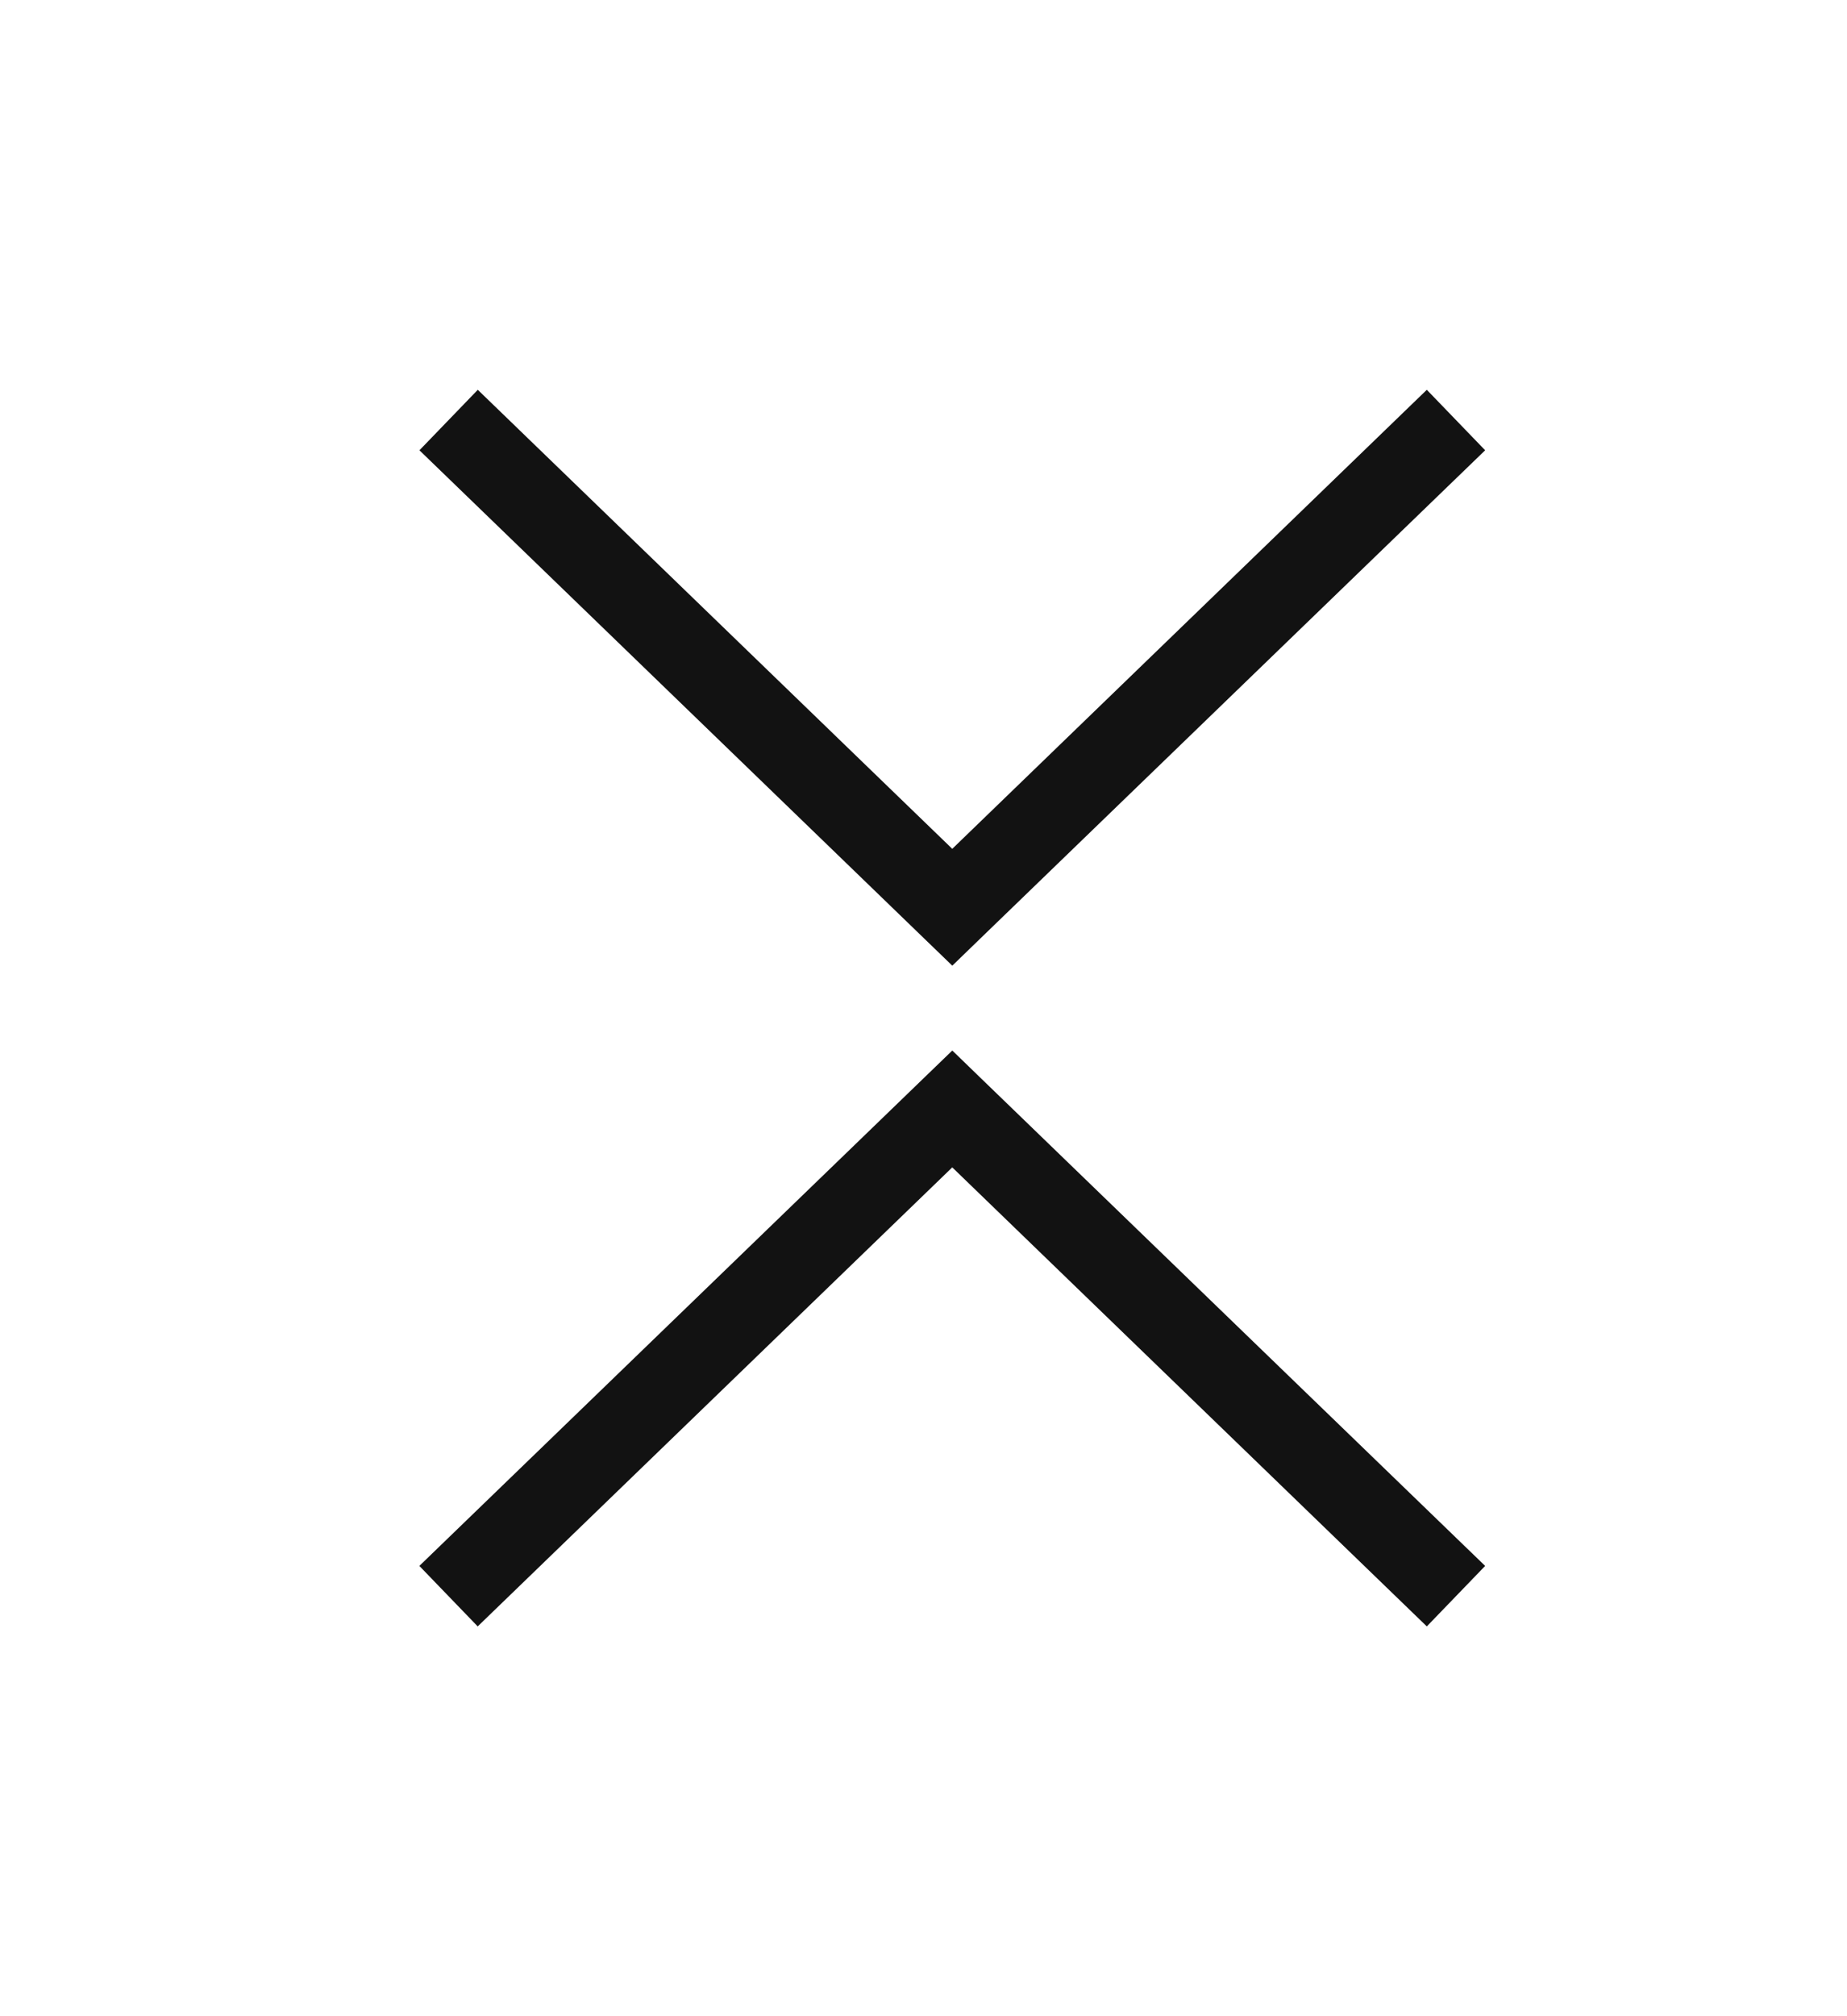 <svg width="22" height="24" viewBox="0 0 22 24" fill="none" xmlns="http://www.w3.org/2000/svg">
<g filter="url(#filter0_d_1111_13)">
<path d="M11.343 6.799L10.995 7.159L11.343 7.495L11.69 7.159L11.343 6.799ZM11.343 9.201L11.69 8.841L11.343 8.505L10.995 8.841L11.343 9.201ZM16.995 0.64L10.995 6.44L11.69 7.159L17.69 1.36L16.995 0.64ZM11.69 6.44L5.691 0.64L4.996 1.36L10.995 7.159L11.69 6.44ZM5.69 15.36L11.69 9.56L10.995 8.841L4.995 14.64L5.69 15.36ZM10.995 9.56L16.995 15.36L17.69 14.64L11.69 8.841L10.995 9.56Z" fill="#121212"/>
</g>
<defs>
<filter id="filter0_d_1111_13" x="0.995" y="0.641" width="20.695" height="22.719" filterUnits="userSpaceOnUse" color-interpolation-filters="sRGB">
<feFlood flood-opacity="0" result="BackgroundImageFix"/>
<feColorMatrix in="SourceAlpha" type="matrix" values="0 0 0 0 0 0 0 0 0 0 0 0 0 0 0 0 0 0 127 0" result="hardAlpha"/>
<feOffset dy="4"/>
<feGaussianBlur stdDeviation="2"/>
<feComposite in2="hardAlpha" operator="out"/>
<feColorMatrix type="matrix" values="0 0 0 0 0 0 0 0 0 0 0 0 0 0 0 0 0 0 0.25 0"/>
<feBlend mode="normal" in2="BackgroundImageFix" result="effect1_dropShadow_1111_13"/>
<feBlend mode="normal" in="SourceGraphic" in2="effect1_dropShadow_1111_13" result="shape"/>
</filter>
</defs>
</svg>
